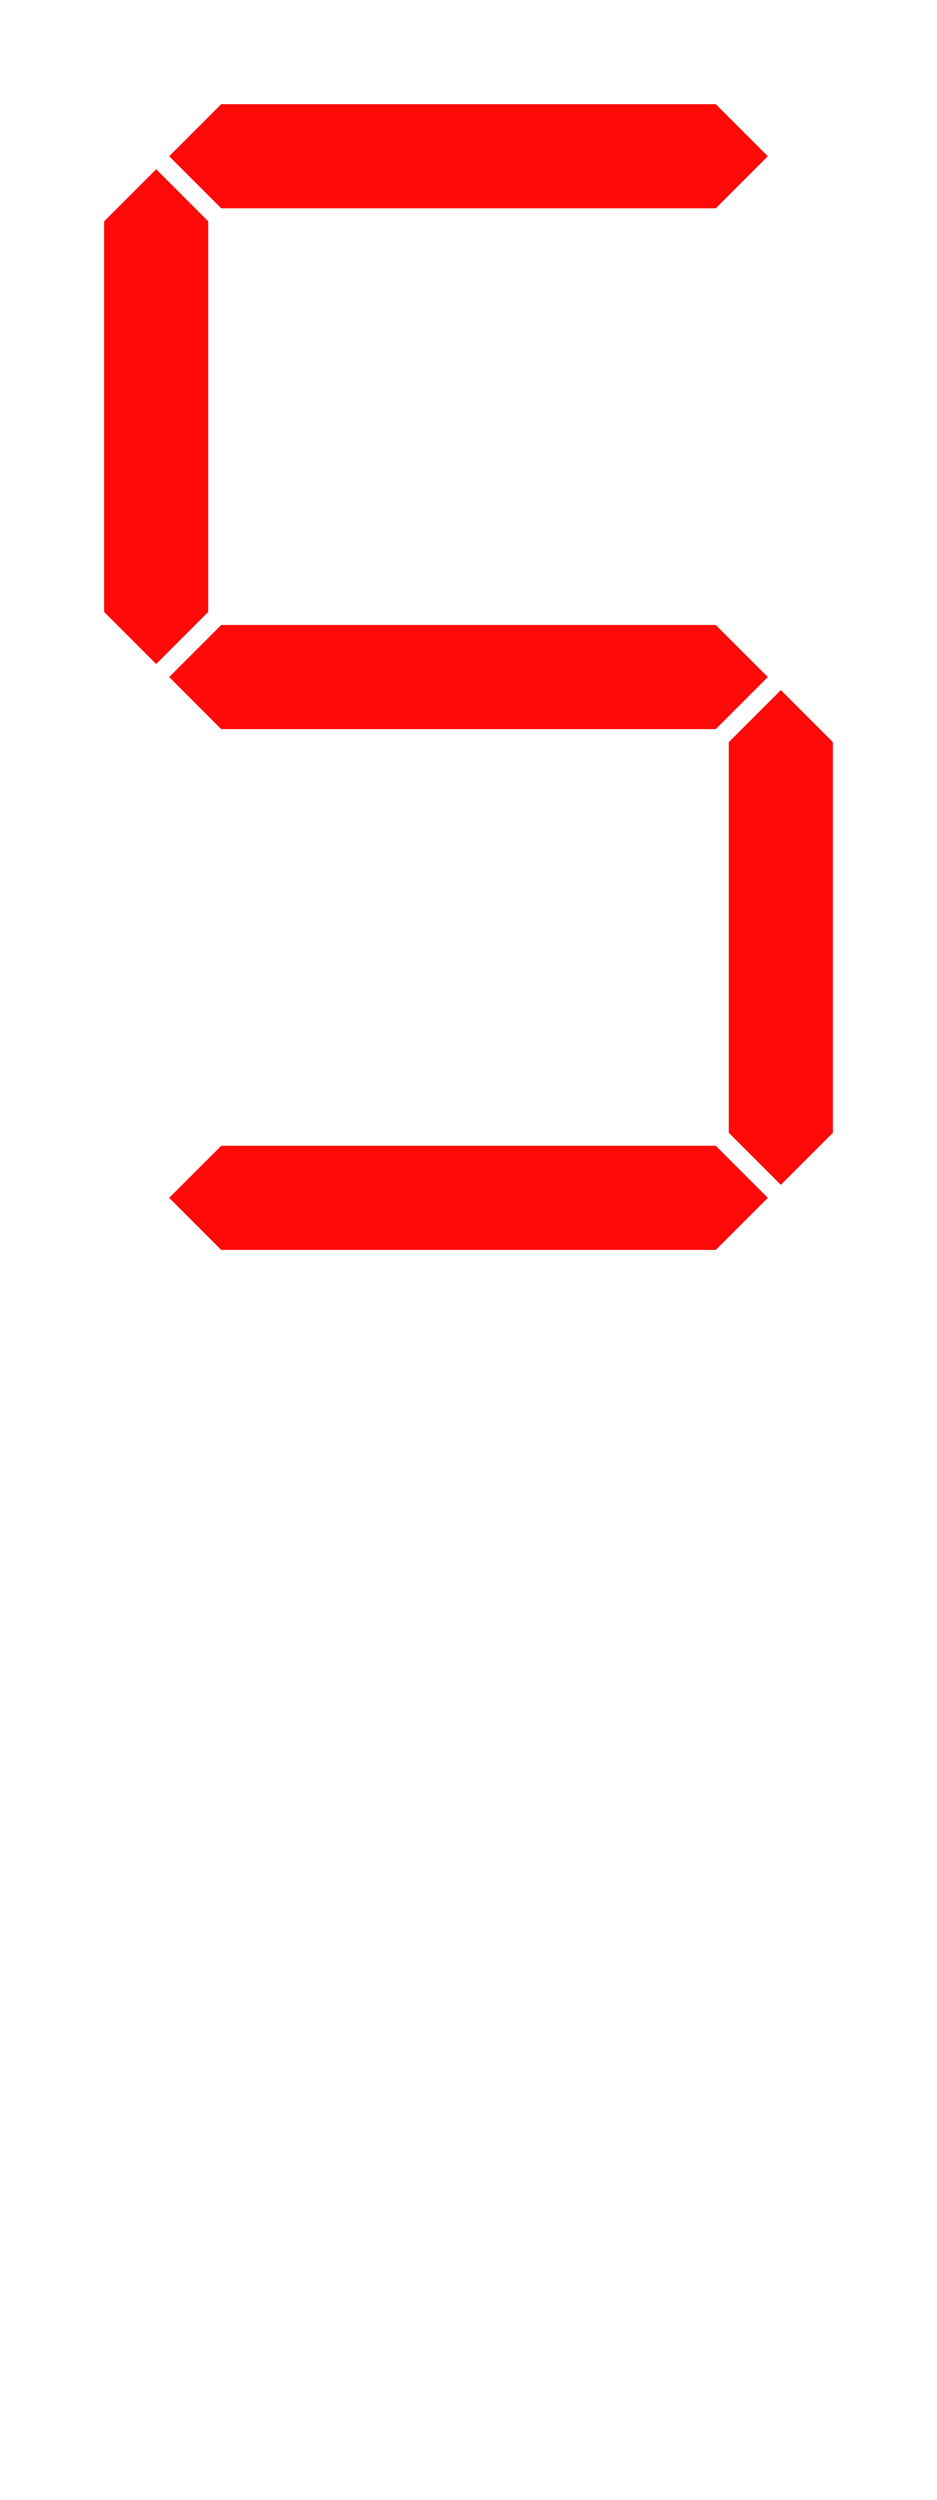 <svg width="18" height="48" viewBox="0 0 18 48" fill="none" xmlns="http://www.w3.org/2000/svg">
<path fill-rule="evenodd" clip-rule="evenodd" d="M13.75 4H4.25L3.25 3L4.25 2H13.75L14.75 3L13.75 4ZM13.75 24H4.25L3.25 23L4.25 22H13.75L14.75 23L13.75 24ZM4.25 14H13.75L14.75 13L13.75 12H4.25L3.25 13L4.25 14ZM2 11.75V4.25L3 3.25L4 4.25L4 11.75L3 12.75L2 11.75ZM14 14.25V21.75L15 22.75L16 21.75V14.25L15 13.25L14 14.25Z" fill="#FF0909"/>
</svg>
